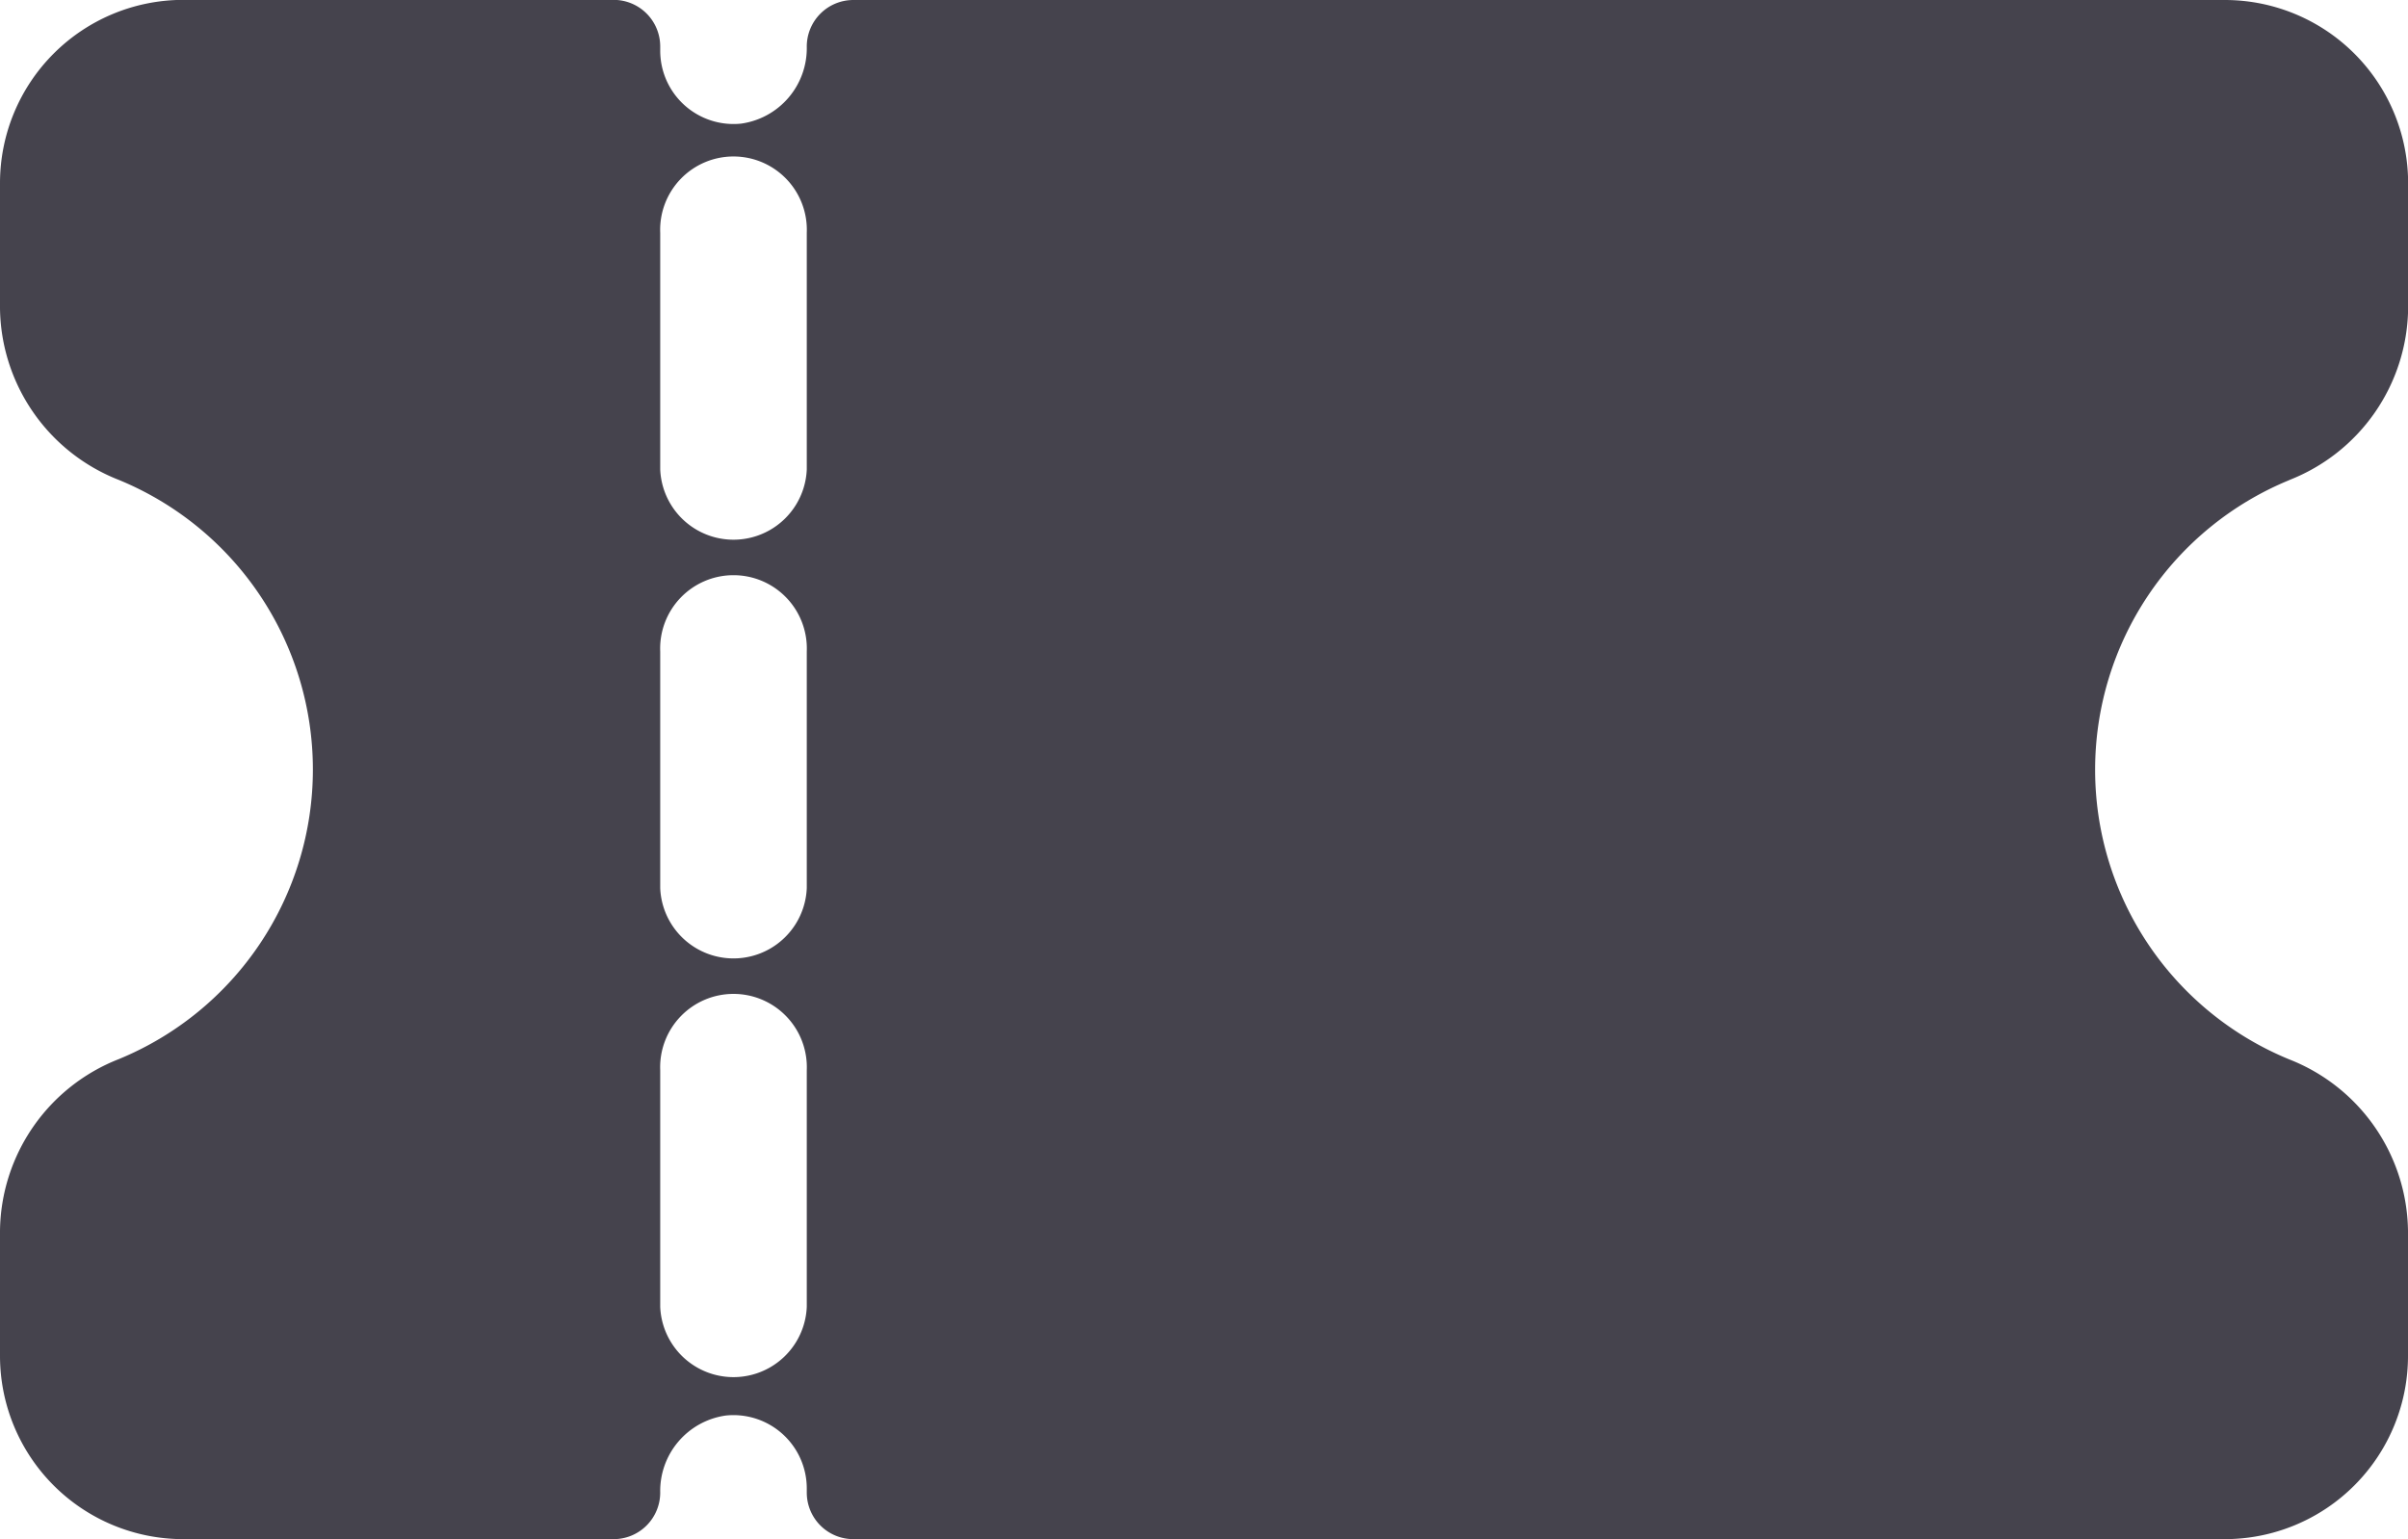 <svg xmlns="http://www.w3.org/2000/svg" width="19.338" height="12.364" viewBox="0 0 19.338 12.364">
  <path id="Tracé_182" data-name="Tracé 182" d="M36.375,33.022a1.5,1.5,0,0,0,.953-1.376V30.639a1.472,1.472,0,0,0-1.472-1.472H24.842a.374.374,0,0,0-.374.374h0a.612.612,0,0,1-.528.619.589.589,0,0,1-.649-.586v-.034a.374.374,0,0,0-.374-.374H19.461a1.472,1.472,0,0,0-1.472,1.472v1.007a1.5,1.5,0,0,0,.953,1.376,2.515,2.515,0,0,1,0,4.653,1.5,1.5,0,0,0-.953,1.376v1.007a1.472,1.472,0,0,0,1.472,1.472h3.456a.374.374,0,0,0,.374-.374h0a.612.612,0,0,1,.528-.619.589.589,0,0,1,.649.586v.033a.374.374,0,0,0,.374.374H35.855a1.472,1.472,0,0,0,1.472-1.472V39.052a1.5,1.5,0,0,0-.953-1.376,2.515,2.515,0,0,1,0-4.653ZM24.468,39.663a.589.589,0,0,1-1.177,0v-1.9a.589.589,0,1,1,1.177,0Zm0-3.363a.589.589,0,0,1-1.177,0V34.4a.589.589,0,1,1,1.177,0Zm0-3.363a.589.589,0,0,1-1.177,0v-1.9a.589.589,0,1,1,1.177,0Z" transform="translate(-17.989 -29.167)" fill="#45434d"/>
</svg>
